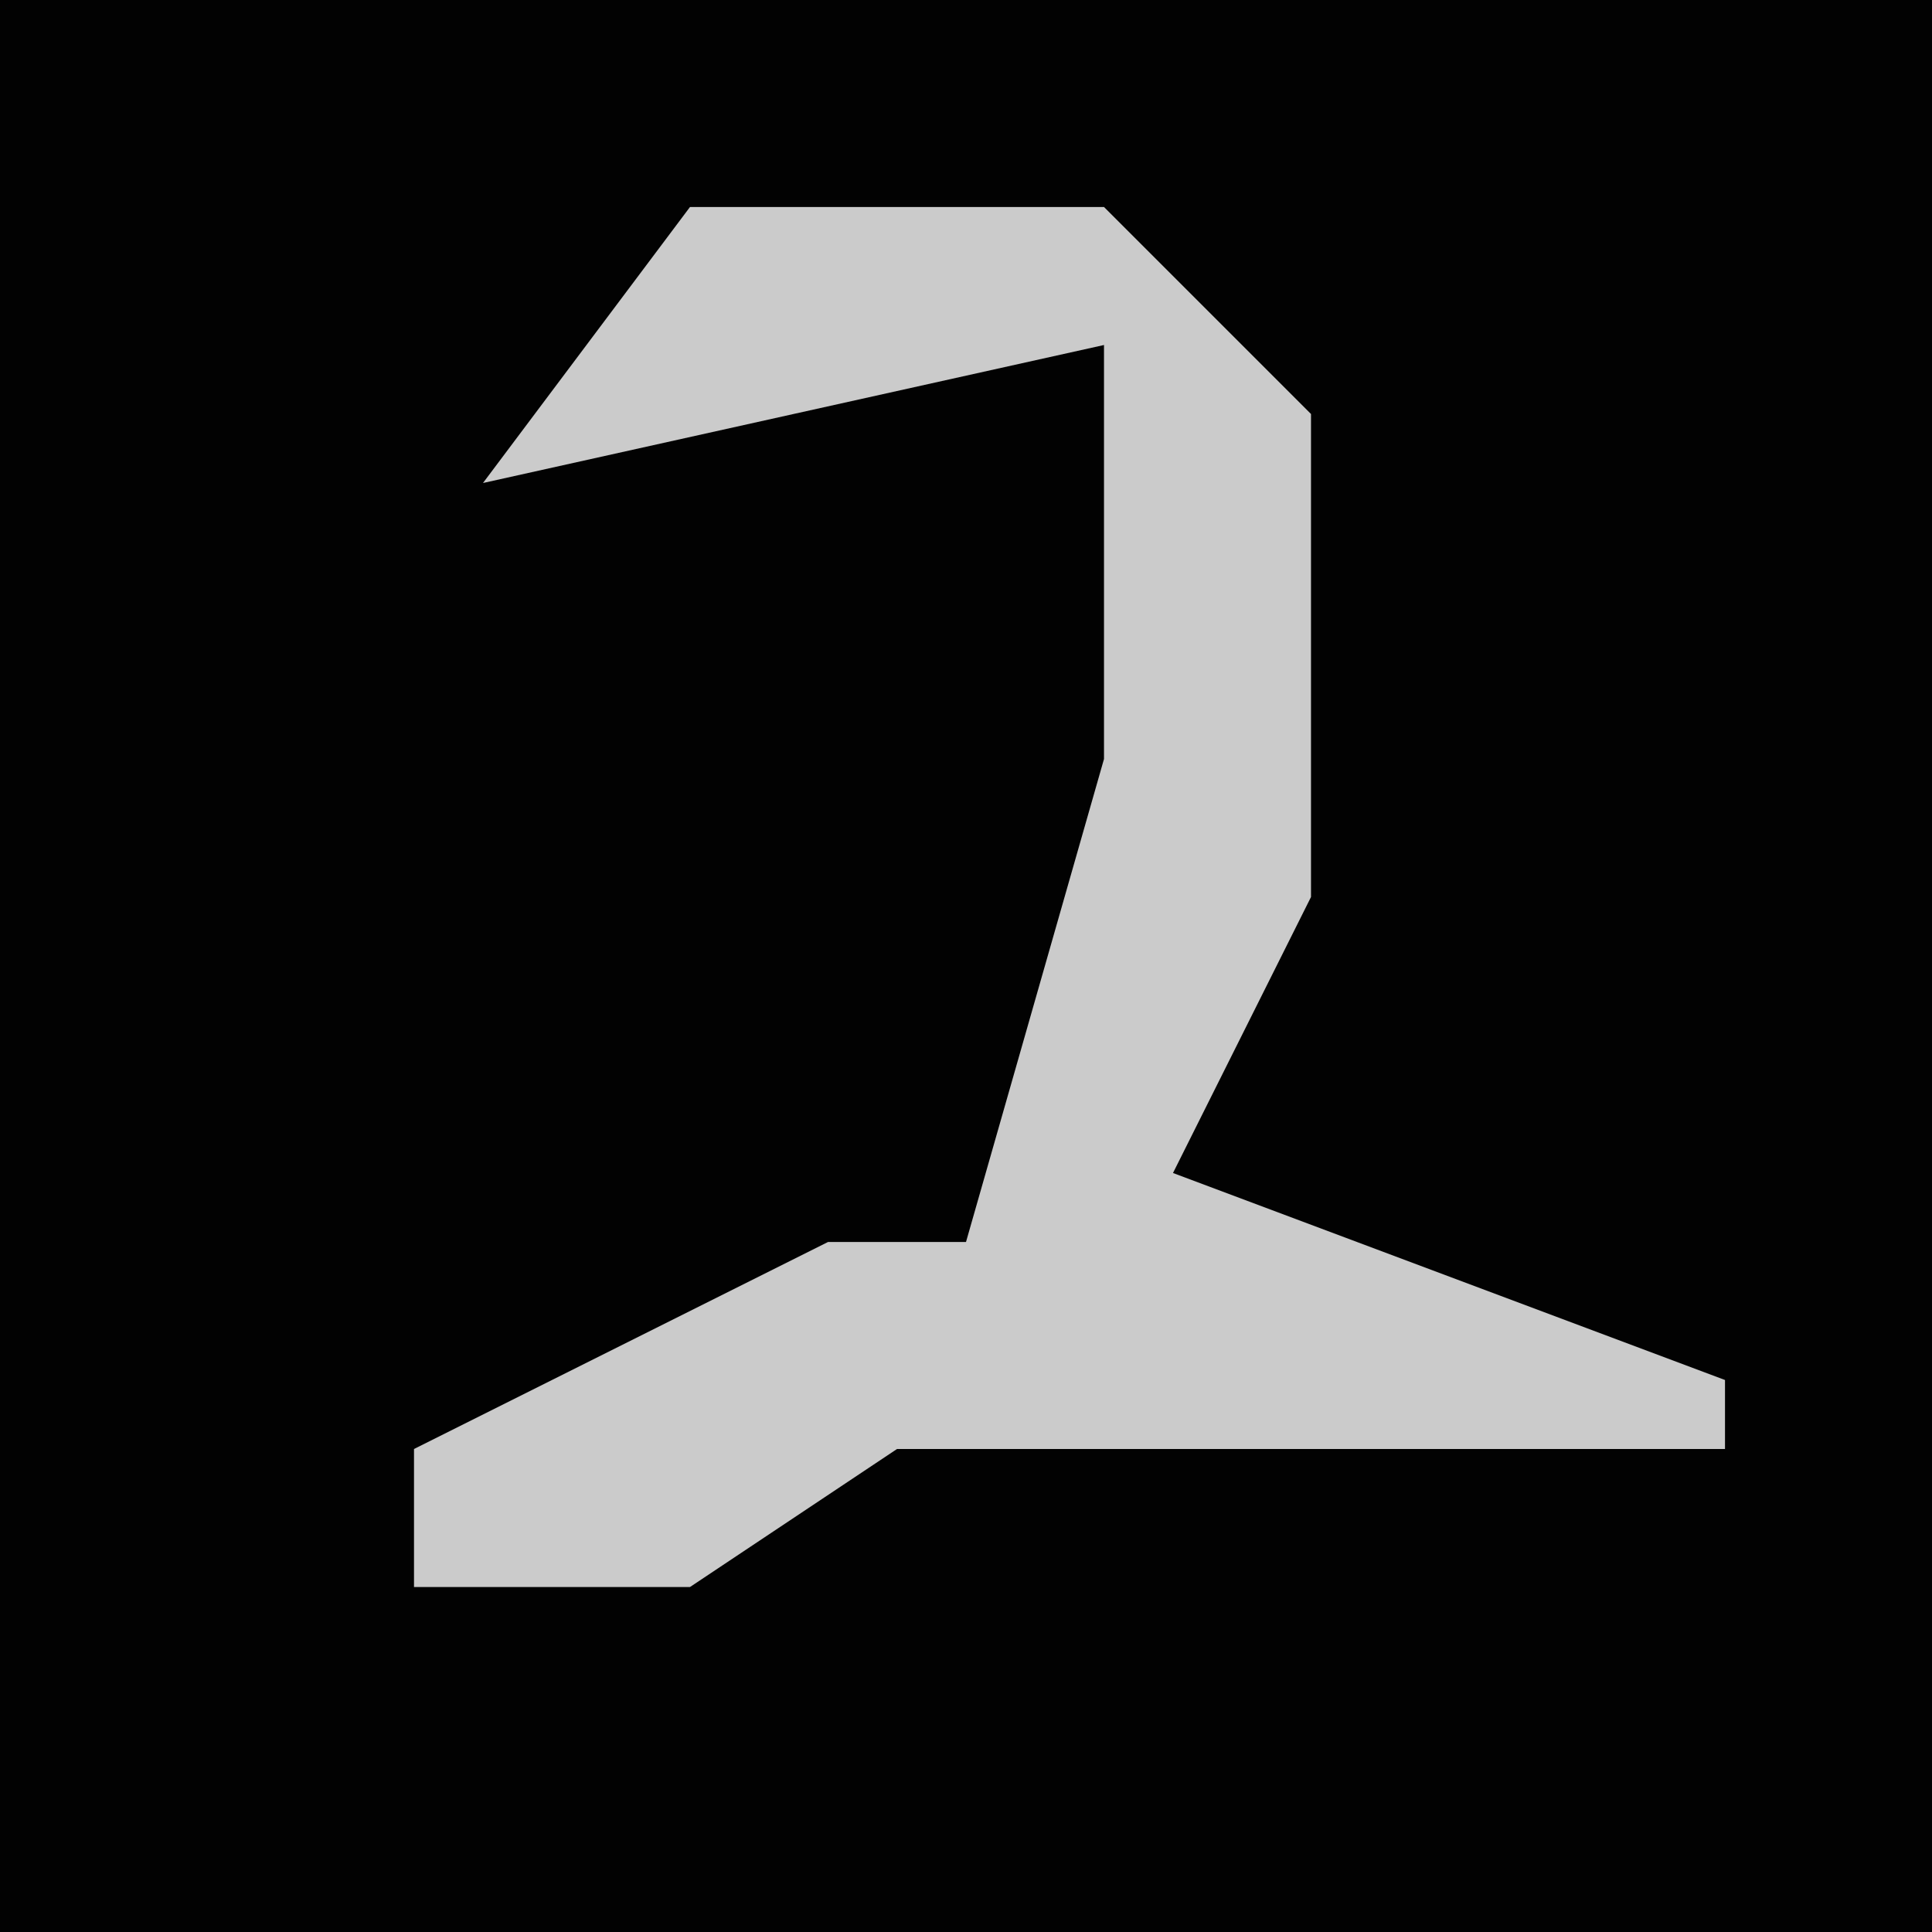 <?xml version="1.0" encoding="UTF-8"?>
<svg version="1.1" xmlns="http://www.w3.org/2000/svg" width="28" height="28">
<path d="M0,0 L28,0 L28,28 L0,28 Z " fill="#020202" transform="translate(0,0)"/>
<path d="M0,0 L6,0 L9,3 L9,10 L7,14 L15,17 L15,18 L3,18 L0,20 L-4,20 L-4,18 L2,15 L4,15 L6,8 L6,2 L-3,4 Z " fill="#CBCBCB" transform="translate(10,3)"/>
</svg>
